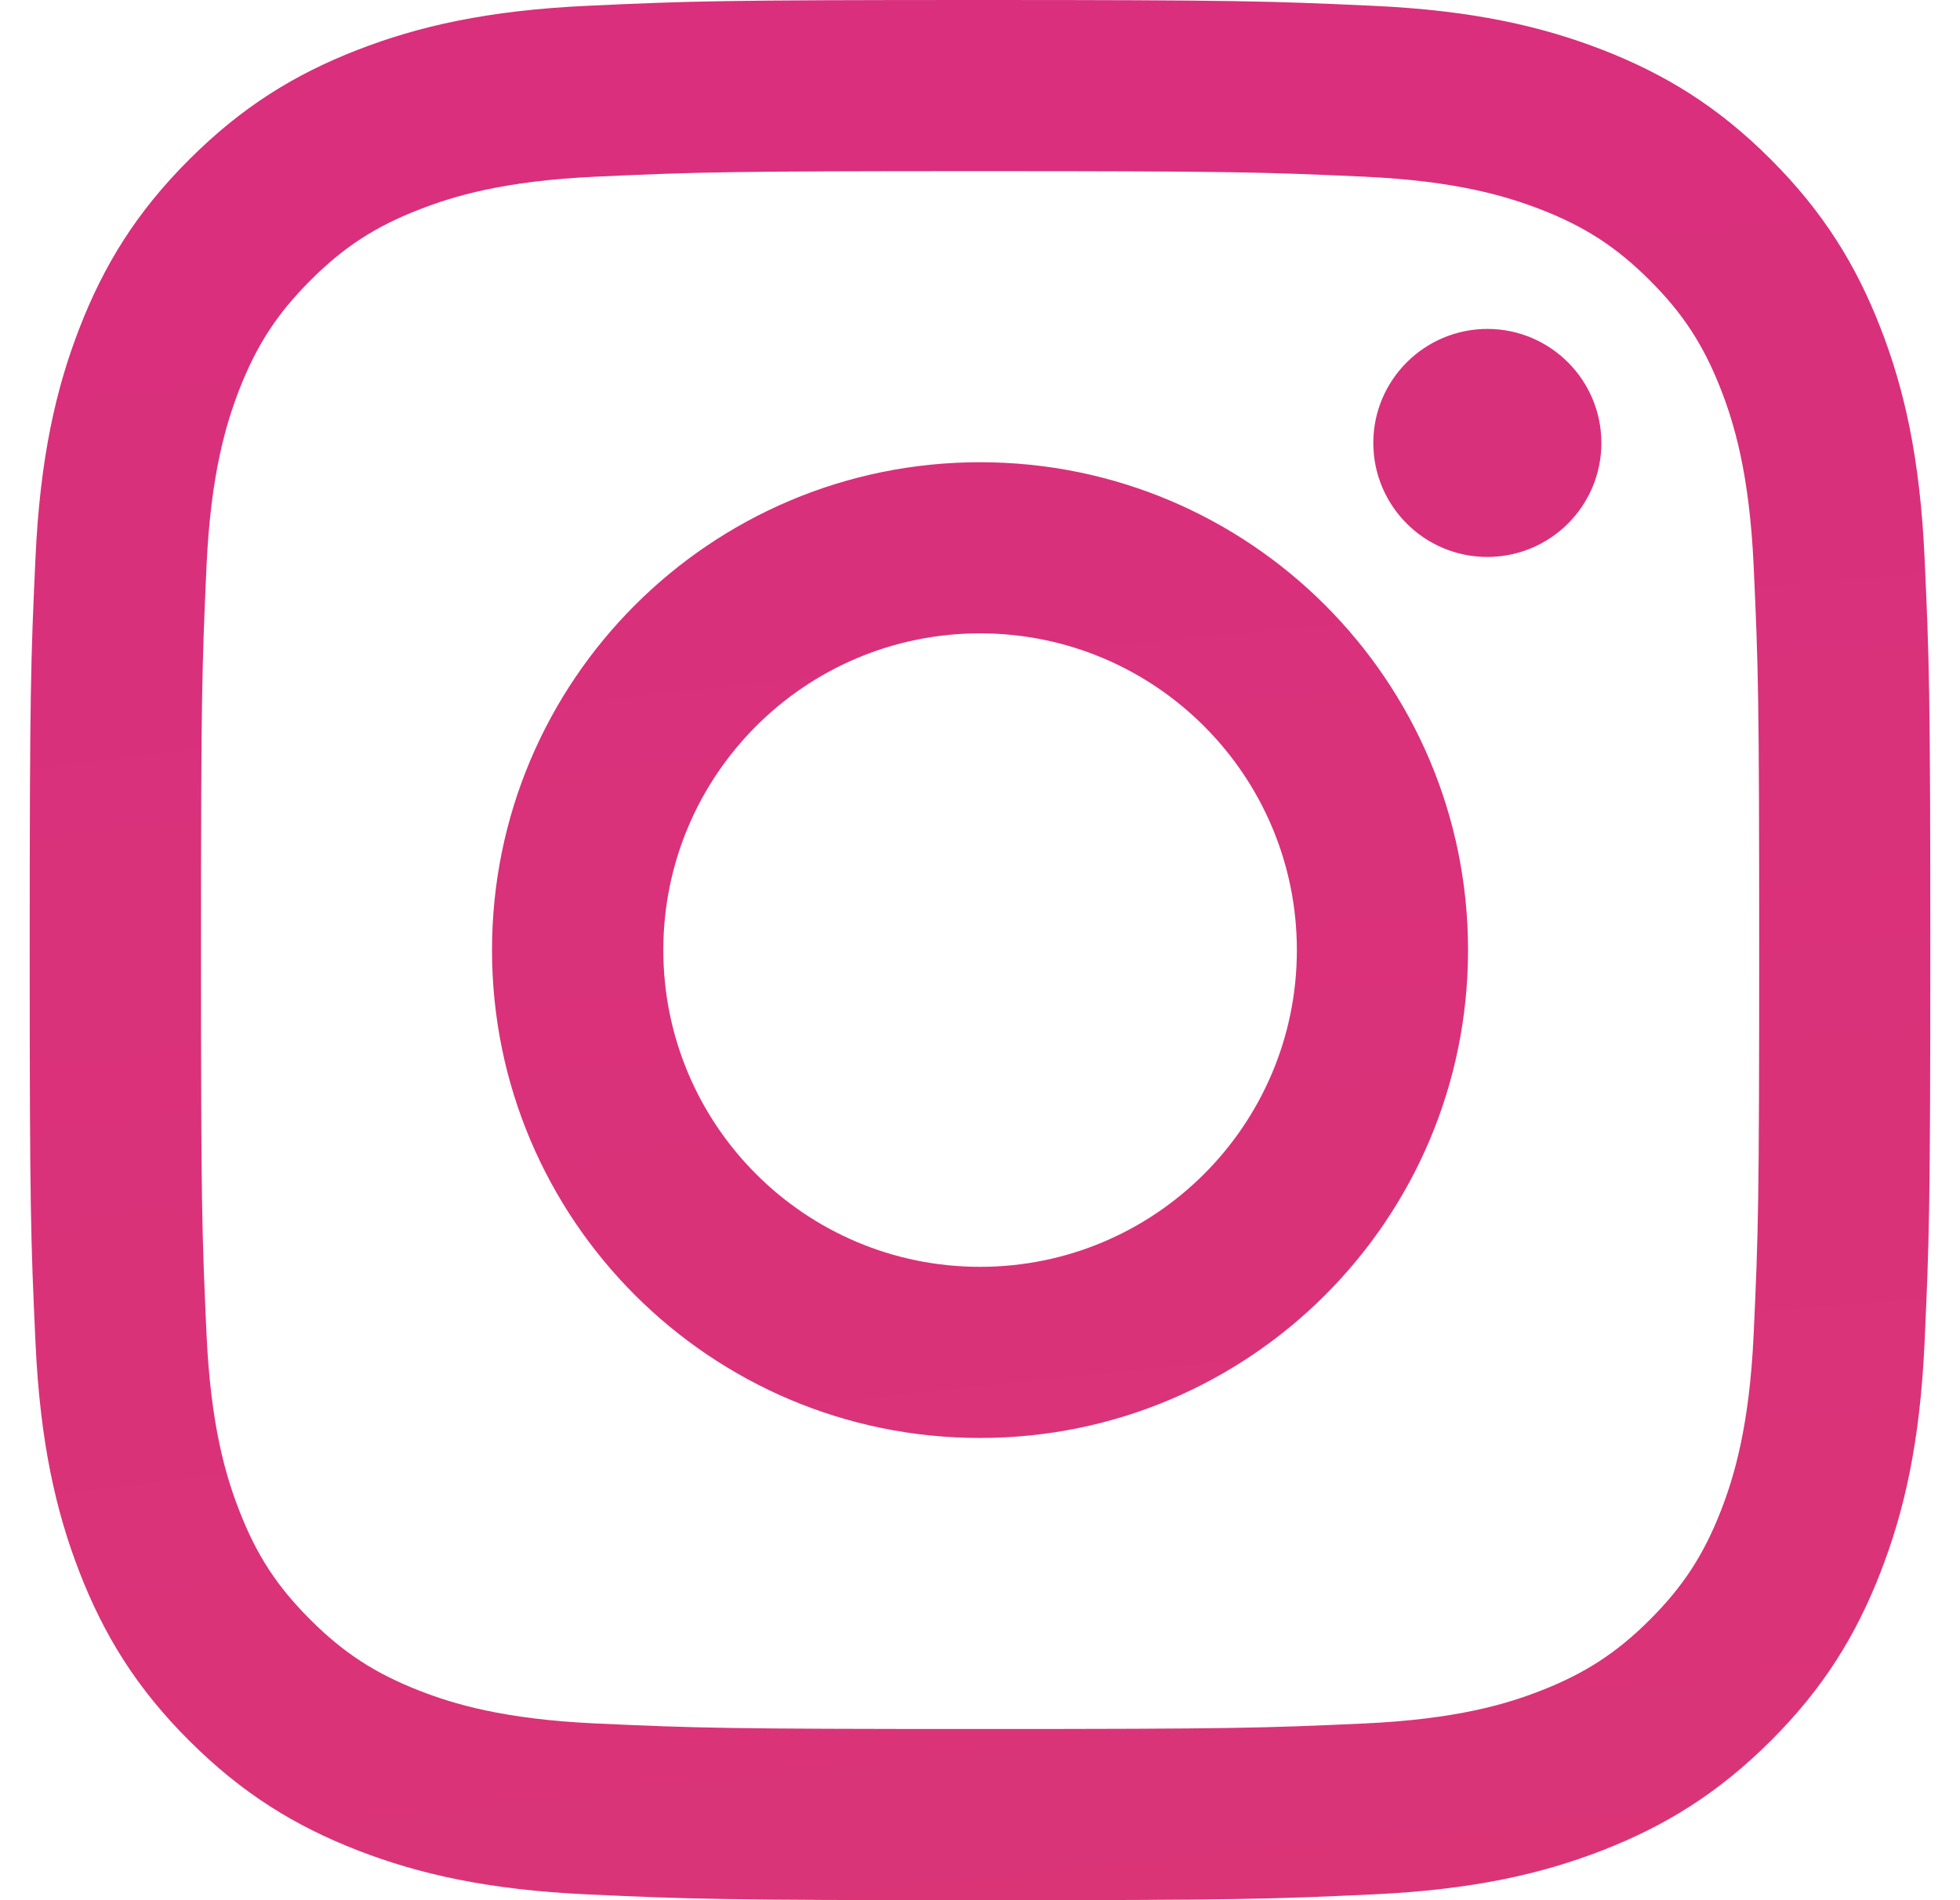 <svg width="33" height="32" viewBox="0 0 33 32" fill="none" xmlns="http://www.w3.org/2000/svg">
<path d="M11.168 16C11.168 13.055 13.555 10.666 16.501 10.666C19.446 10.666 21.835 13.055 21.835 16C21.835 18.945 19.446 21.334 16.501 21.334C13.555 21.334 11.168 18.945 11.168 16ZM8.284 16C8.284 20.538 11.963 24.216 16.501 24.216C21.038 24.216 24.717 20.538 24.717 16C24.717 11.462 21.038 7.784 16.501 7.784C11.963 7.784 8.284 11.462 8.284 16ZM23.122 7.458C23.122 8.519 23.981 9.379 25.041 9.379C26.102 9.38 26.962 8.52 26.962 7.46C26.962 6.4 26.103 5.54 25.043 5.539C23.983 5.54 23.123 6.399 23.122 7.458ZM10.036 29.024C8.476 28.953 7.628 28.693 7.065 28.473C6.318 28.182 5.785 27.836 5.225 27.276C4.664 26.717 4.317 26.184 4.028 25.437C3.808 24.874 3.548 24.026 3.477 22.466C3.4 20.779 3.384 20.273 3.384 16C3.384 11.727 3.401 11.222 3.477 9.534C3.548 7.974 3.81 7.128 4.028 6.563C4.319 5.816 4.665 5.283 5.225 4.723C5.784 4.162 6.317 3.815 7.065 3.526C7.628 3.306 8.476 3.046 10.036 2.975C11.723 2.898 12.23 2.882 16.501 2.882C20.772 2.882 21.279 2.899 22.967 2.975C24.527 3.046 25.373 3.308 25.938 3.526C26.685 3.815 27.218 4.163 27.779 4.723C28.339 5.282 28.685 5.816 28.976 6.563C29.195 7.126 29.455 7.974 29.526 9.534C29.604 11.222 29.619 11.727 29.619 16C29.619 20.273 29.604 20.778 29.526 22.466C29.455 24.026 29.194 24.874 28.976 25.437C28.685 26.184 28.338 26.717 27.779 27.276C27.219 27.835 26.685 28.182 25.938 28.473C25.375 28.693 24.527 28.953 22.967 29.024C21.28 29.101 20.774 29.117 16.501 29.117C12.228 29.117 11.723 29.101 10.036 29.024ZM9.904 0.097C8.201 0.174 7.037 0.445 6.02 0.84C4.967 1.249 4.076 1.796 3.186 2.686C2.295 3.575 1.749 4.467 1.34 5.52C0.945 6.537 0.674 7.7 0.597 9.404C0.518 11.11 0.5 11.655 0.5 16C0.5 20.345 0.518 20.89 0.597 22.596C0.674 24.3 0.945 25.463 1.34 26.48C1.749 27.532 2.295 28.426 3.186 29.314C4.076 30.203 4.967 30.75 6.02 31.16C7.038 31.555 8.201 31.826 9.904 31.903C11.611 31.981 12.155 32 16.501 32C20.846 32 21.391 31.982 23.097 31.903C24.801 31.826 25.964 31.555 26.981 31.16C28.033 30.75 28.925 30.203 29.816 29.314C30.706 28.425 31.252 27.532 31.661 26.48C32.057 25.463 32.328 24.3 32.404 22.596C32.482 20.889 32.5 20.345 32.5 16C32.5 11.655 32.482 11.11 32.404 9.404C32.327 7.7 32.057 6.536 31.661 5.52C31.252 4.468 30.705 3.576 29.816 2.686C28.927 1.795 28.033 1.249 26.983 0.84C25.964 0.445 24.801 0.173 23.099 0.097C21.393 0.019 20.847 0 16.502 0C12.157 0 11.611 0.018 9.904 0.097Z" fill="url(#paint0_radial_8_151)"/>
<defs>
<radialGradient id="paint0_radial_8_151" cx="0" cy="0" r="1" gradientUnits="userSpaceOnUse" gradientTransform="translate(68.525 514.419) scale(668.4)">
<stop offset="0.09" stop-color="#FA8F21"/>
<stop offset="0.78" stop-color="#D82D7E"/>
</radialGradient>
</defs>
</svg>
